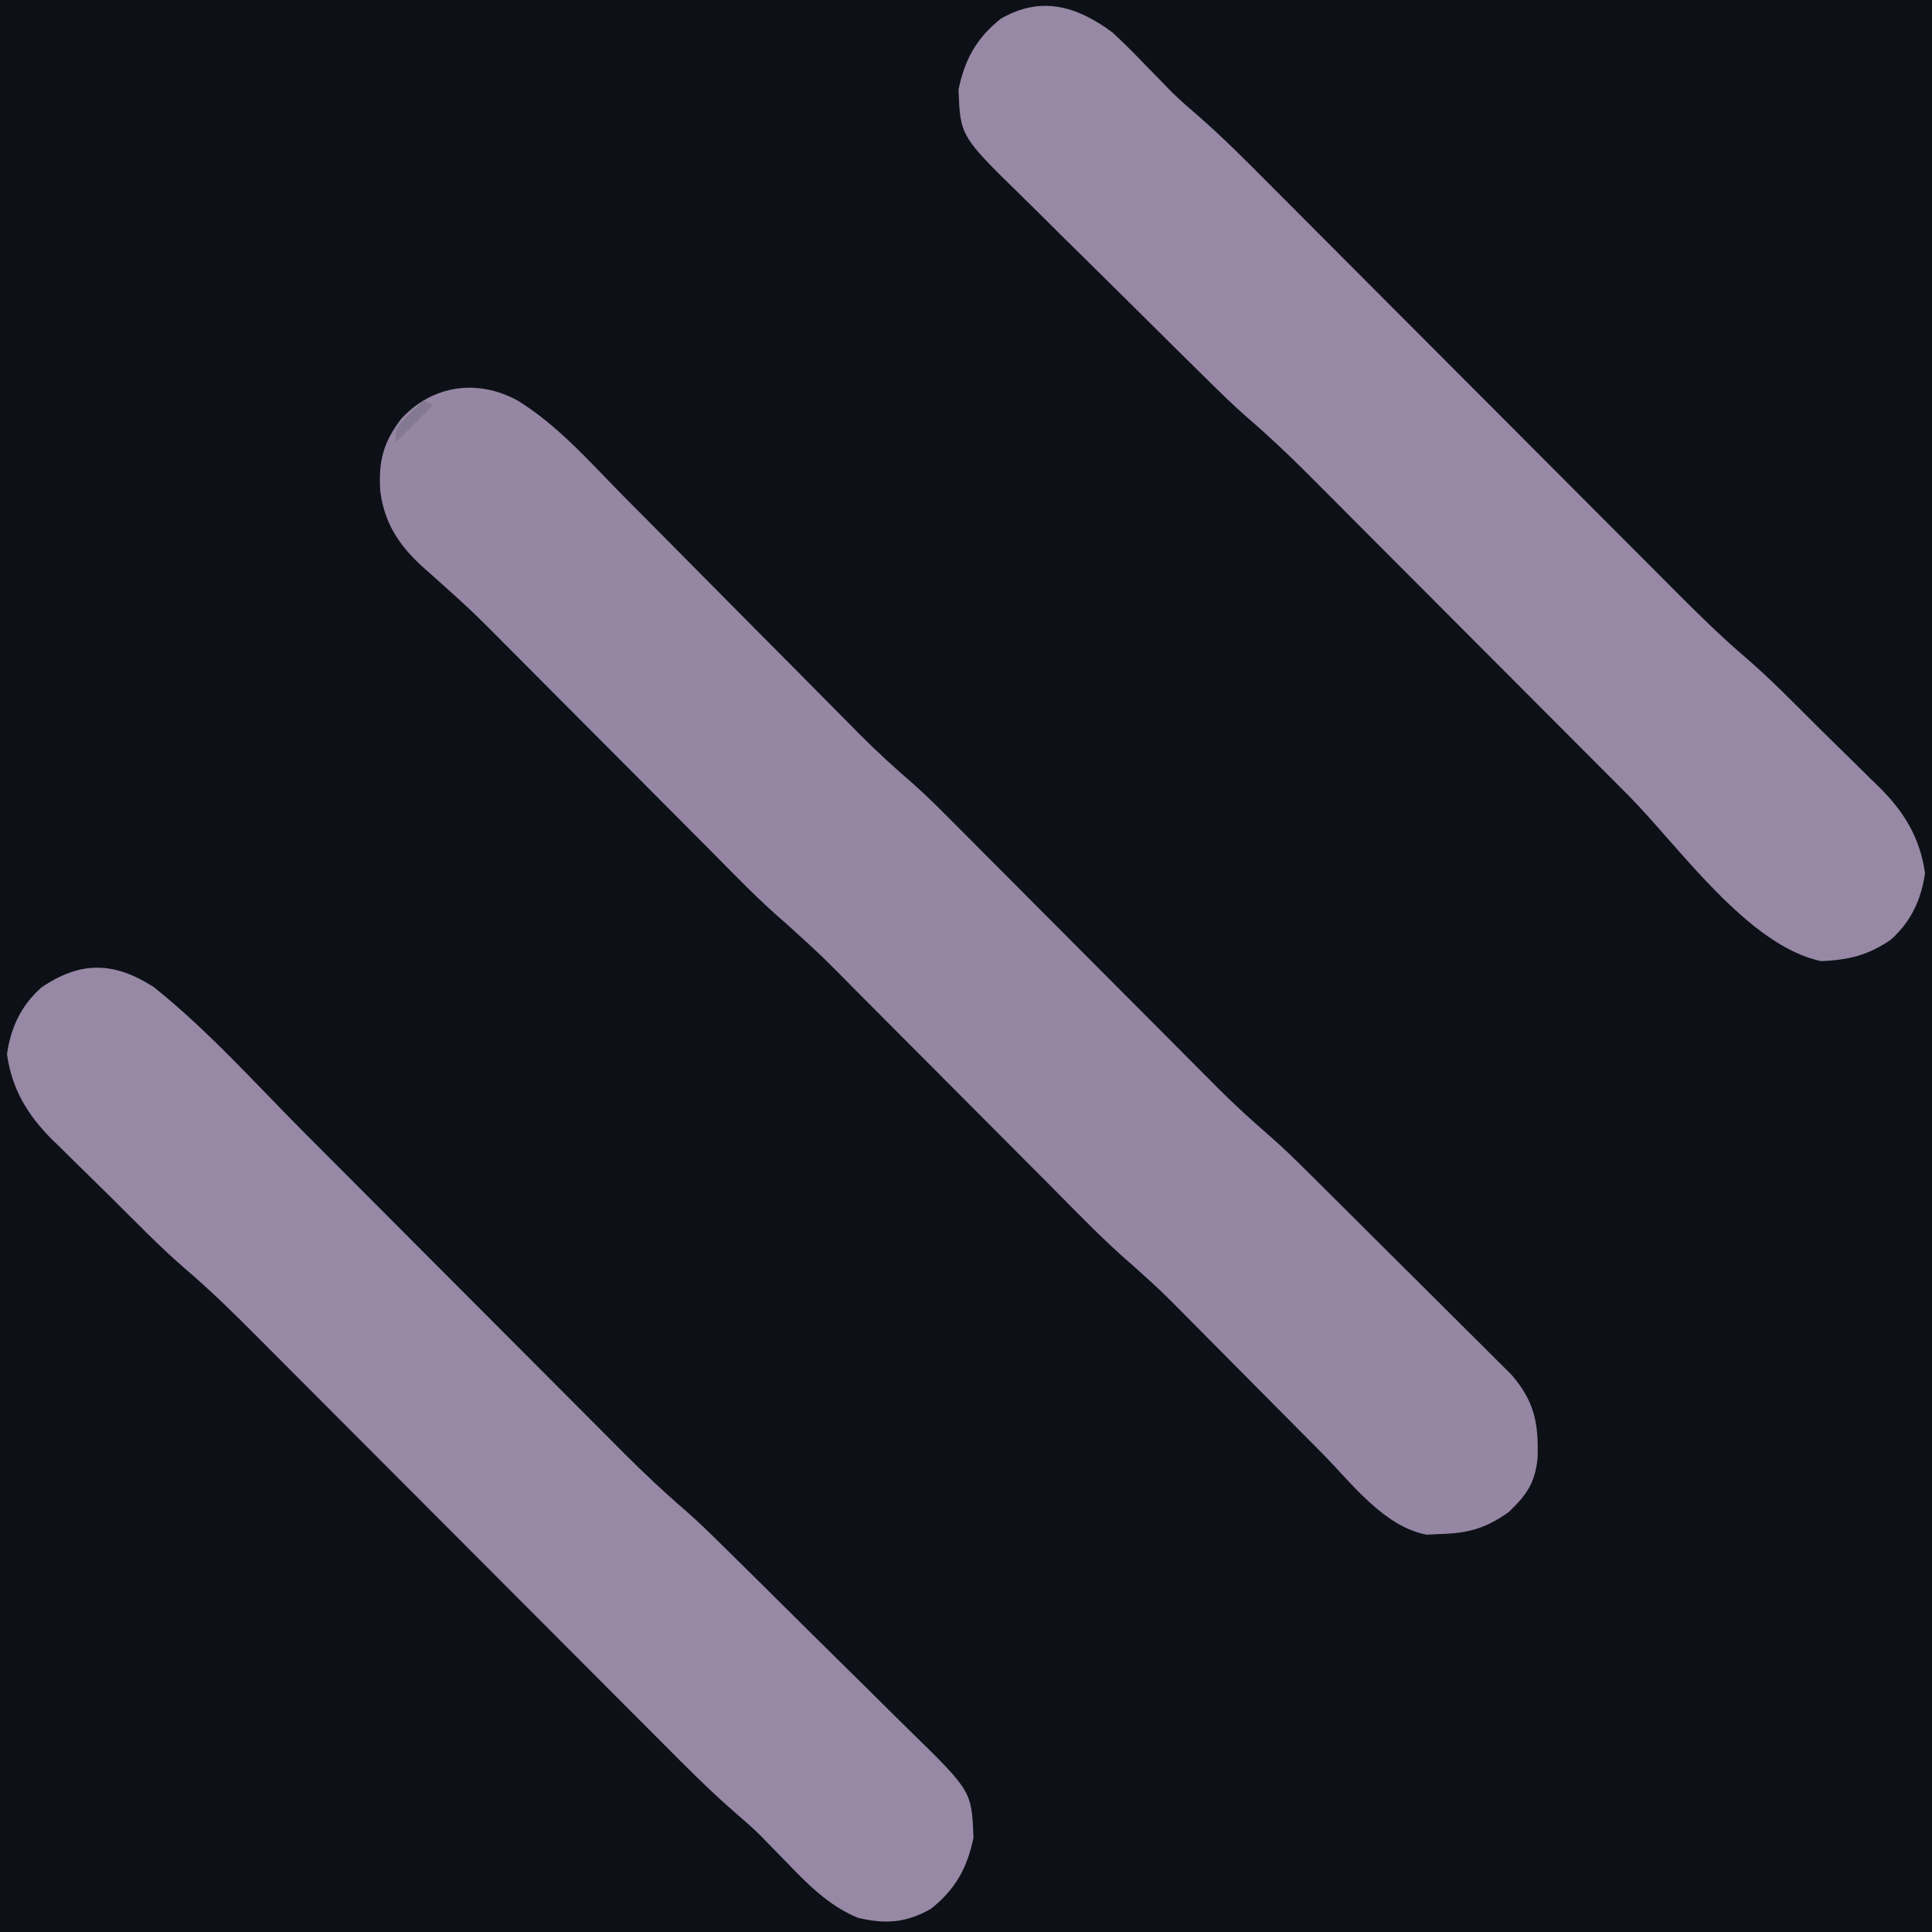 
<svg version="1.1" xmlns="http://www.w3.org/2000/svg" width="415" height="415">
<path d="M0 0 C136.95 0 273.9 0 415 0 C415 136.95 415 273.9 415 415 C278.05 415 141.1 415 0 415 C0 278.05 0 141.1 0 0 Z " fill="#0D1117" transform="translate(0,0)"/>
<path d="M0 0 C8.637 5.318 15.428 13.103 22.496 20.282 C24.098 21.895 25.701 23.506 27.306 25.116 C31.51 29.342 35.702 33.578 39.892 37.818 C46.6 44.602 53.328 51.367 60.053 58.134 C62.389 60.488 64.721 62.846 67.052 65.205 C68.495 66.661 69.938 68.117 71.381 69.573 C72.019 70.221 72.657 70.869 73.315 71.537 C77.033 75.281 80.88 78.794 84.873 82.243 C88.027 85.03 90.984 88.003 93.947 90.991 C94.608 91.654 95.27 92.317 95.951 93 C97.372 94.425 98.793 95.851 100.212 97.279 C102.464 99.543 104.719 101.805 106.975 104.066 C112.574 109.679 118.169 115.297 123.763 120.915 C128.501 125.673 133.241 130.429 137.984 135.182 C140.195 137.399 142.403 139.62 144.61 141.84 C145.979 143.212 147.348 144.584 148.717 145.956 C149.622 146.87 149.622 146.87 150.546 147.802 C154.218 151.474 158.024 154.927 161.952 158.323 C164.555 160.609 167.006 163.006 169.466 165.447 C169.969 165.945 170.473 166.444 170.992 166.958 C172.625 168.576 174.254 170.198 175.883 171.822 C176.726 172.661 176.726 172.661 177.587 173.518 C180.557 176.472 183.523 179.429 186.487 182.389 C189.538 185.434 192.598 188.47 195.66 191.504 C198.027 193.852 200.387 196.207 202.745 198.564 C203.871 199.686 204.998 200.806 206.129 201.923 C207.708 203.485 209.277 205.057 210.845 206.63 C212.184 207.964 212.184 207.964 213.551 209.325 C218.491 215.062 219.331 219.787 219.113 227.134 C218.583 232.482 216.782 235.065 212.957 238.724 C208.192 242.155 204.386 243.305 198.519 243.474 C197.451 243.525 196.382 243.577 195.281 243.63 C186.065 241.877 179.185 232.575 172.832 226.134 C171.787 225.083 170.741 224.032 169.695 222.982 C166.958 220.232 164.227 217.476 161.498 214.719 C157.132 210.31 152.76 205.908 148.384 201.509 C146.871 199.986 145.361 198.459 143.851 196.931 C138.125 191.154 138.125 191.154 132.078 185.718 C126.066 180.566 120.585 174.836 115.008 169.225 C112.856 167.061 110.702 164.9 108.547 162.74 C103.198 157.377 97.854 152.009 92.51 146.642 C87.983 142.095 83.455 137.551 78.923 133.009 C76.812 130.892 74.704 128.771 72.596 126.65 C65.409 119.355 65.409 119.355 57.832 112.474 C51.886 107.426 46.502 101.752 41.008 96.225 C38.856 94.061 36.702 91.9 34.547 89.74 C29.198 84.377 23.854 79.009 18.51 73.642 C13.983 69.095 9.455 64.551 4.923 60.009 C2.812 57.892 0.704 55.771 -1.404 53.65 C-9.825 45.17 -9.825 45.17 -18.724 37.199 C-24.615 32.2 -28.503 27.228 -29.485 19.474 C-29.902 13.073 -28.86 8.955 -24.922 3.857 C-18.266 -3.288 -8.693 -4.722 0 0 Z " fill="#9586A4" transform="translate(111.168,86.026)"/>
<path d="M0 0 C11.654 9.315 21.826 20.712 32.338 31.27 C34.97 33.911 37.604 36.549 40.239 39.188 C46.912 45.872 53.581 52.561 60.25 59.25 C67.467 66.489 74.685 73.728 81.908 80.962 C85.029 84.088 88.148 87.216 91.265 90.346 C92.738 91.825 94.212 93.303 95.687 94.78 C97.475 96.571 99.262 98.364 101.046 100.159 C105.296 104.409 109.62 108.49 114.177 112.409 C116.917 114.8 119.507 117.329 122.093 119.884 C122.645 120.427 123.198 120.969 123.767 121.528 C125.562 123.294 127.354 125.064 129.145 126.836 C129.762 127.447 130.38 128.058 131.017 128.688 C134.278 131.918 137.536 135.151 140.792 138.387 C143.473 141.05 146.163 143.705 148.86 146.353 C152.138 149.57 155.4 152.802 158.653 156.044 C159.887 157.27 161.126 158.491 162.371 159.706 C175.736 172.771 175.736 172.771 176.102 182.785 C174.74 189.29 172.244 193.815 167 198 C161.673 201.056 157.135 201.366 151.238 199.934 C144.832 197.261 140.357 192.58 135.625 187.688 C134.37 186.397 133.112 185.109 131.852 183.824 C131.303 183.258 130.755 182.692 130.19 182.108 C128.347 180.335 126.469 178.684 124.526 177.025 C119.249 172.416 114.334 167.459 109.396 162.494 C108.354 161.45 107.312 160.406 106.269 159.363 C104.039 157.129 101.81 154.894 99.583 152.658 C96.054 149.116 92.522 145.577 88.989 142.04 C80.853 133.892 72.722 125.739 64.591 117.586 C57.134 110.109 49.676 102.633 42.214 95.16 C38.708 91.65 35.205 88.137 31.703 84.622 C29.518 82.429 27.331 80.239 25.143 78.049 C24.136 77.04 23.13 76.03 22.125 75.019 C17.14 70.008 12.131 65.096 6.747 60.512 C1.224 55.73 -3.871 50.436 -9.056 45.294 C-10.52 43.846 -11.99 42.404 -13.466 40.966 C-15.62 38.867 -17.757 36.752 -19.891 34.633 C-20.545 34.001 -21.199 33.37 -21.873 32.719 C-27.136 27.432 -30.453 21.898 -31.5 14.438 C-30.663 8.685 -28.496 4.036 -24.125 0.125 C-15.559 -5.7 -8.445 -5.378 0 0 Z " fill="#9788A6" transform="translate(33,212)"/>
<path d="M0 0 C2.55 2.35 4.964 4.82 7.375 7.312 C8.63 8.603 9.888 9.891 11.148 11.176 C11.697 11.742 12.245 12.308 12.81 12.892 C14.653 14.665 16.531 16.316 18.474 17.975 C23.751 22.584 28.666 27.541 33.604 32.506 C34.646 33.55 35.688 34.594 36.731 35.637 C38.961 37.871 41.19 40.106 43.417 42.342 C46.946 45.884 50.478 49.423 54.011 52.96 C62.147 61.108 70.278 69.261 78.409 77.414 C85.866 84.891 93.324 92.367 100.786 99.84 C104.292 103.35 107.795 106.863 111.297 110.378 C113.482 112.571 115.669 114.761 117.857 116.951 C118.864 117.96 119.87 118.97 120.875 119.981 C125.86 124.992 130.869 129.904 136.253 134.488 C141.776 139.27 146.871 144.564 152.056 149.706 C153.52 151.154 154.99 152.596 156.466 154.034 C158.62 156.133 160.757 158.248 162.891 160.367 C163.545 160.999 164.199 161.63 164.873 162.281 C170.136 167.568 173.453 173.102 174.5 180.562 C173.663 186.315 171.496 190.964 167.125 194.875 C162.207 198.219 158.153 199.184 152.223 199.461 C136.426 196.185 121.501 174.617 110.662 163.73 C108.03 161.089 105.396 158.451 102.761 155.812 C96.088 149.128 89.419 142.439 82.75 135.75 C75.533 128.511 68.315 121.272 61.092 114.038 C57.971 110.912 54.852 107.784 51.735 104.654 C50.262 103.175 48.788 101.697 47.313 100.22 C45.525 98.429 43.738 96.636 41.954 94.841 C37.704 90.591 33.38 86.51 28.823 82.591 C26.083 80.2 23.493 77.671 20.907 75.116 C20.355 74.573 19.802 74.031 19.233 73.472 C17.438 71.706 15.646 69.936 13.855 68.164 C13.238 67.553 12.62 66.942 11.983 66.312 C8.722 63.082 5.464 59.849 2.208 56.613 C-0.473 53.95 -3.163 51.295 -5.86 48.647 C-9.138 45.43 -12.4 42.198 -15.653 38.956 C-16.887 37.73 -18.126 36.509 -19.371 35.294 C-32.736 22.229 -32.736 22.229 -33.102 12.215 C-31.74 5.71 -29.244 1.185 -24 -3 C-15.312 -7.985 -7.667 -5.687 0 0 Z " fill="#9788A6" transform="translate(239,7)"/>
<path d="M0 0 C0.66 0.33 1.32 0.66 2 1 C-0.64 3.64 -3.28 6.28 -6 9 C-6 6 -6 6 -3.562 3.375 C-2.717 2.591 -1.871 1.808 -1 1 C-0.67 0.67 -0.34 0.34 0 0 Z " fill="#847892" transform="translate(91,86)"/>
</svg>
